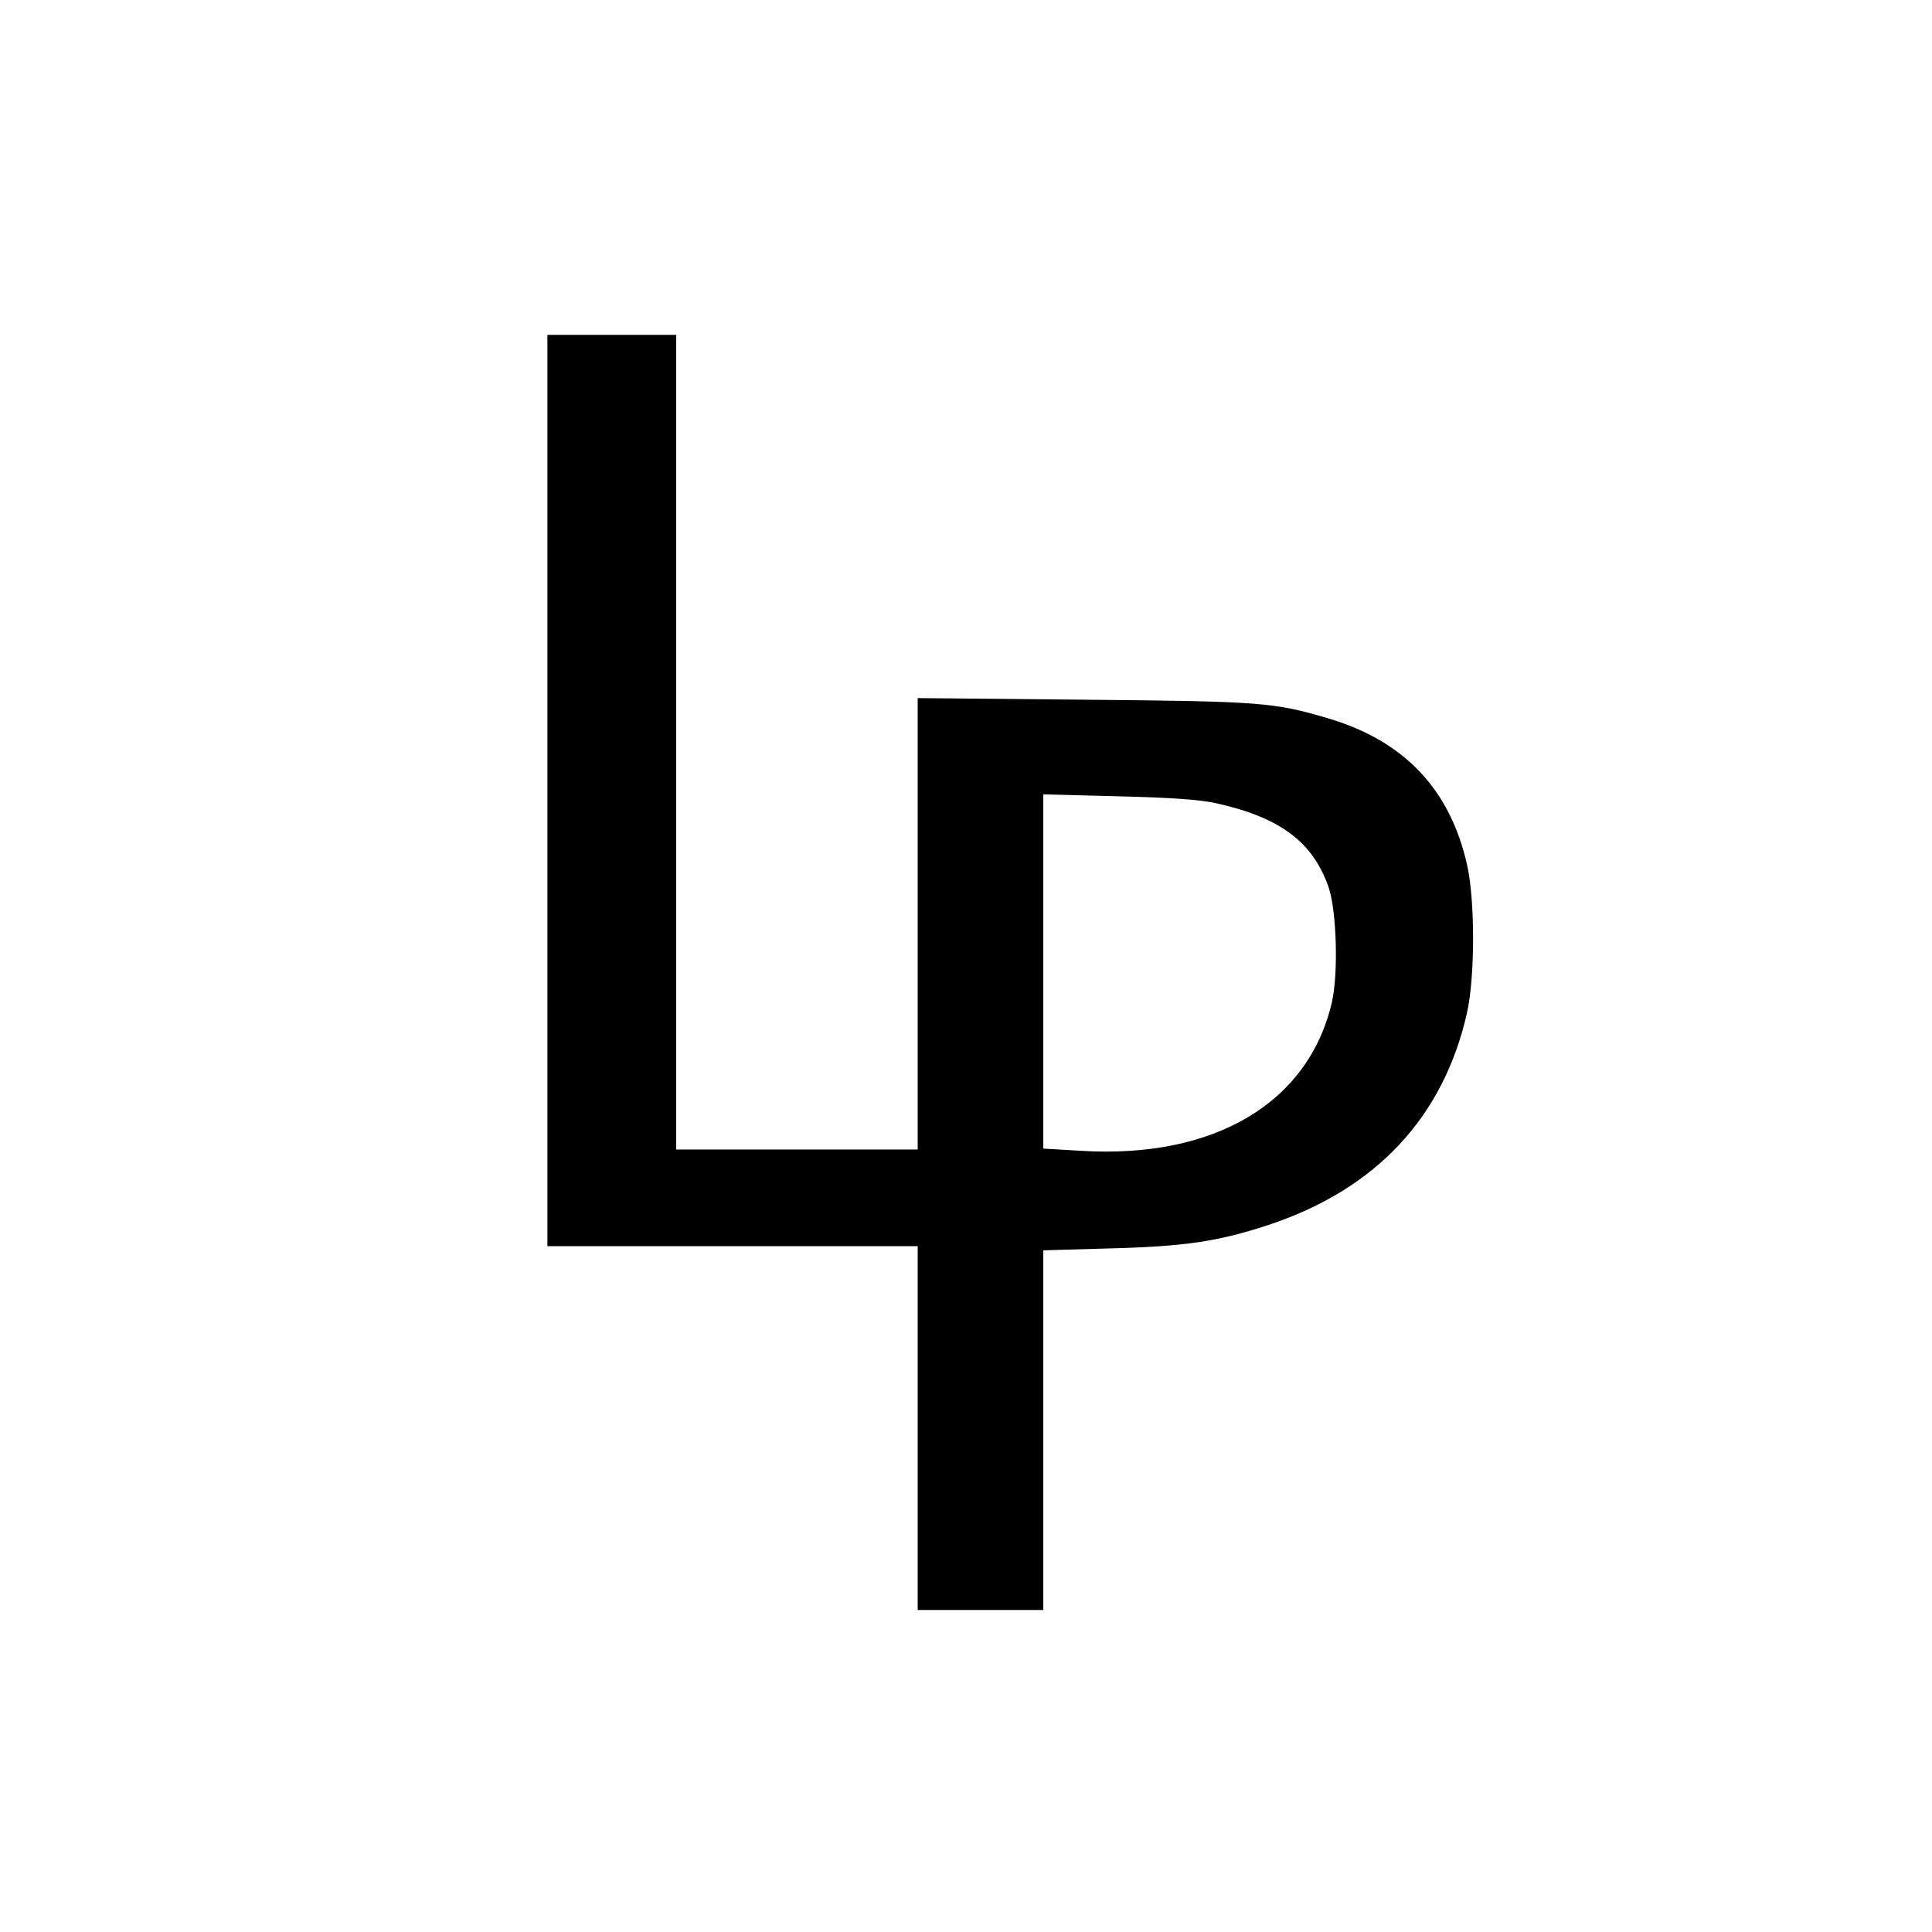 <?xml version="1.0" standalone="no"?>
<!DOCTYPE svg PUBLIC "-//W3C//DTD SVG 20010904//EN"
 "http://www.w3.org/TR/2001/REC-SVG-20010904/DTD/svg10.dtd">
<svg version="1.0" xmlns="http://www.w3.org/2000/svg"
 width="600pt" height="600pt" viewBox="0 0 600 600"
 preserveAspectRatio="xMidYMid meet">
<g transform="translate(0,600) scale(0.1,-0.1)"
fill="#000000" stroke="none">
<path d="M1700 3545 l0 -1415 575 0 575 0 0 -565 0 -565 195 0 195 0 0 559 0
558 208 6 c234 6 337 22 492 73 334 111 543 335 616 659 25 112 25 350 0 460
-53 234 -195 384 -431 454 -169 50 -209 53 -757 58 l-518 5 0 -701 0 -701
-375 0 -375 0 0 1265 0 1265 -200 0 -200 0 0 -1415z m2079 -40 c197 -44 298
-120 347 -260 25 -73 31 -269 10 -359 -73 -312 -366 -485 -778 -460 l-118 7 0
550 0 550 233 -6 c162 -4 254 -10 306 -22z"/>
</g>
</svg>
